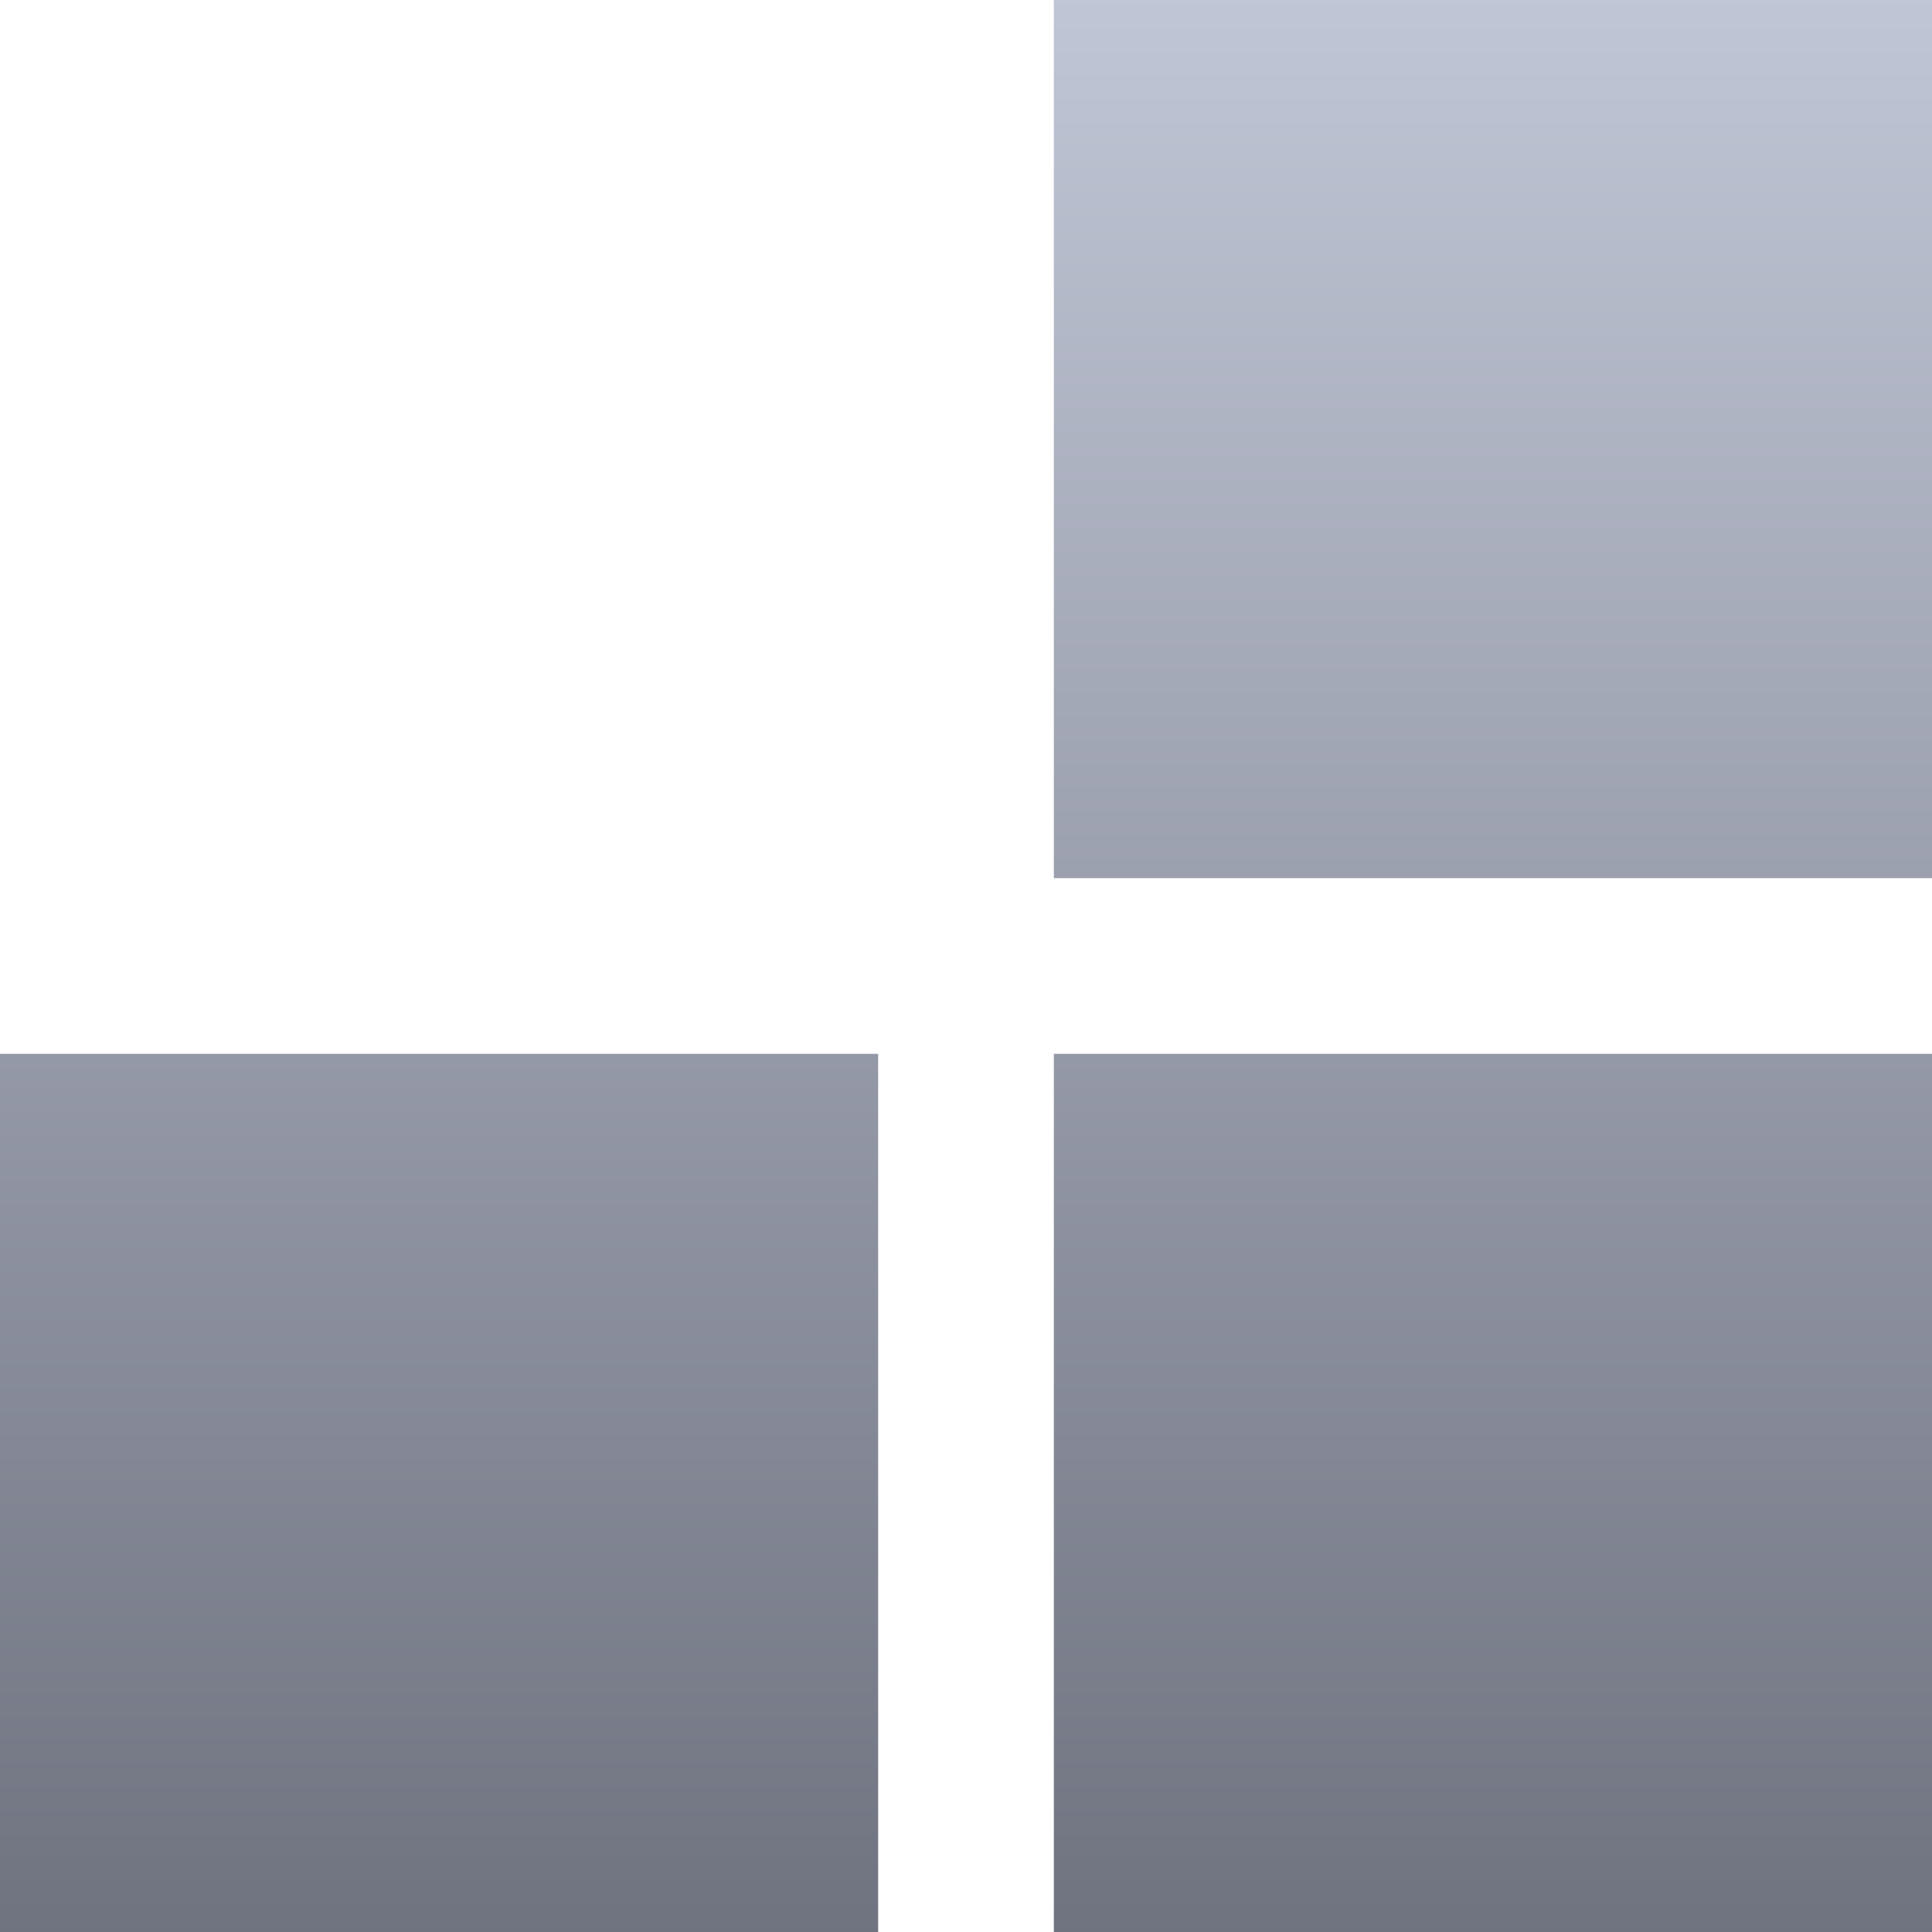 <svg xmlns="http://www.w3.org/2000/svg" xmlns:xlink="http://www.w3.org/1999/xlink" width="64" height="64" viewBox="0 0 64 64" version="1.1">
<defs>
<linearGradient id="linear0" gradientUnits="userSpaceOnUse" x1="0" y1="0" x2="0" y2="1" gradientTransform="matrix(64,0,0,64,0,0)">
<stop offset="0" style="stop-color:#c1c6d6;stop-opacity:1;"/>
<stop offset="1" style="stop-color:#6f7380;stop-opacity:1;"/>
</linearGradient>
</defs>
<g id="surface1">
<path style=" stroke:none;fill-rule:nonzero;fill:url(#linear0);" d="M 0 34.91 L 29.09 34.91 L 29.09 64 L 0 64 Z M 34.91 0 L 64 0 L 64 29.09 L 34.91 29.09 Z M 34.91 34.91 L 64 34.91 L 64 64 L 34.91 64 Z M 34.91 34.91 "/>
</g>
</svg>
